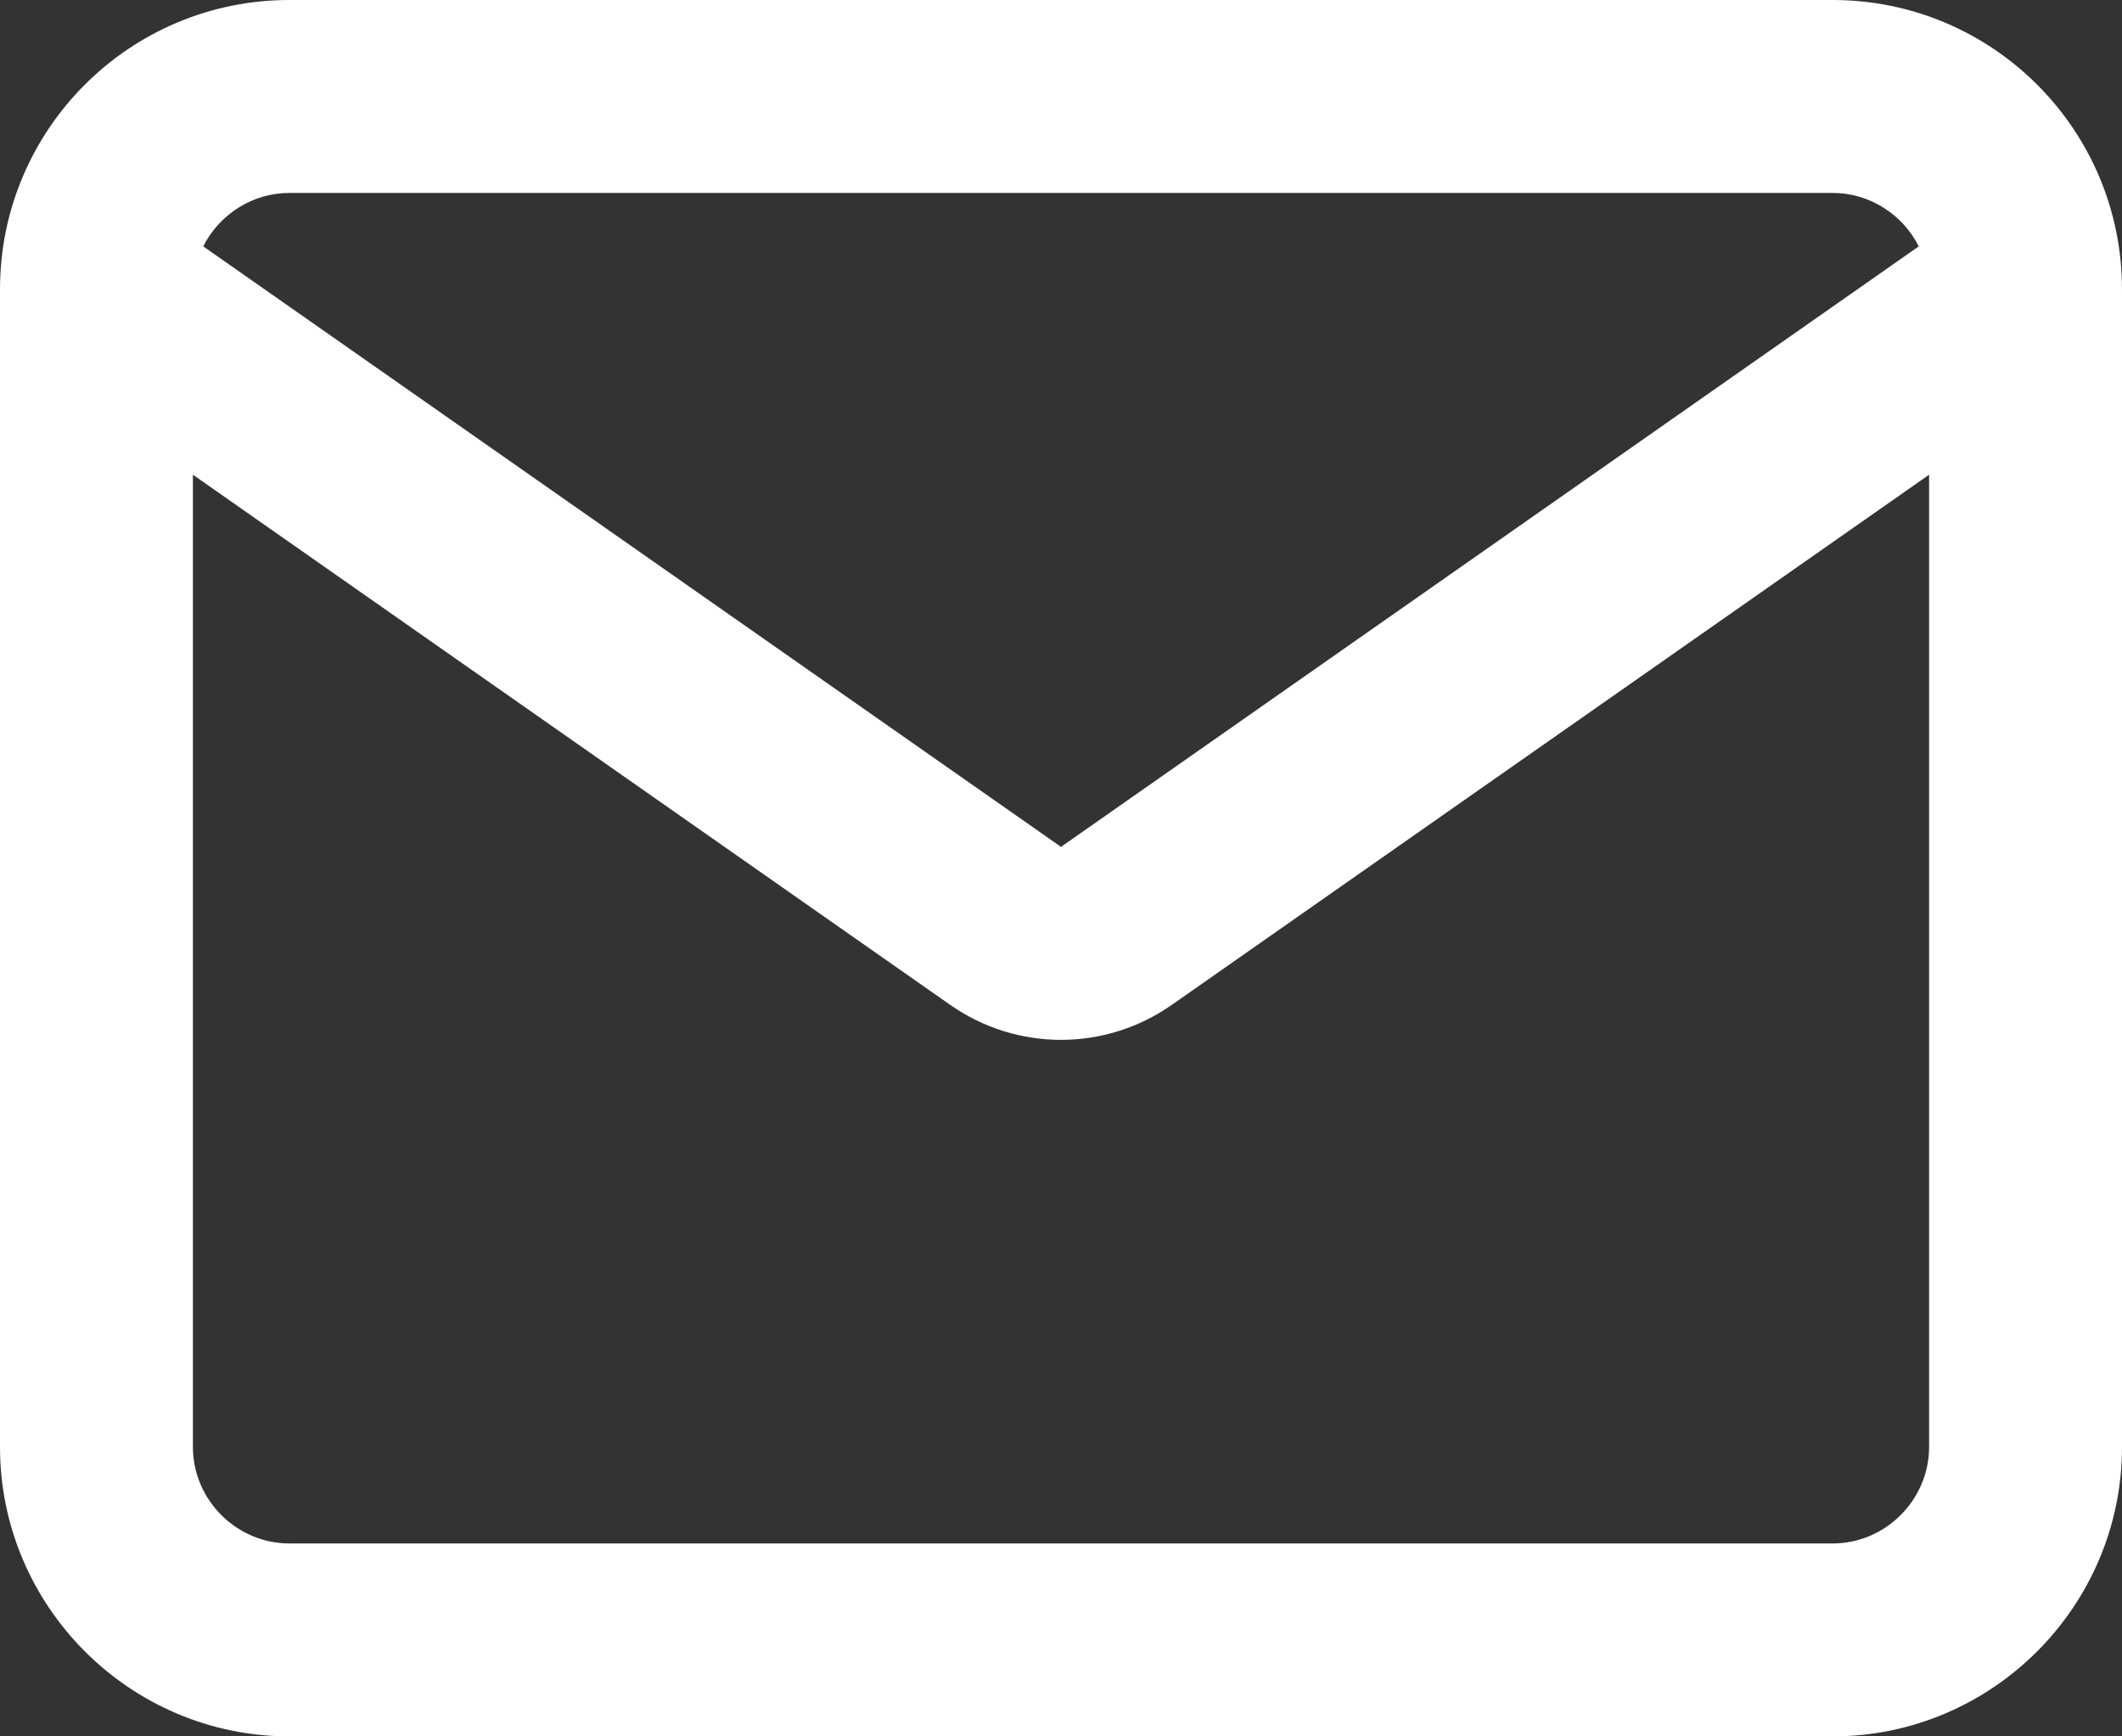 <svg xmlns="http://www.w3.org/2000/svg" width="22" height="18" viewBox="0 0 22 18" fill="none">
<rect x="0" y="0" width="22" height="18" fill="#333333" stroke="none"/>
<path fill-rule="evenodd" clip-rule="evenodd" d="M22 3V15C22 16.652 20.652 18 19 18H3C1.348 18 0 16.652 0 15V3C0 1.343 1.343 0 3 0H19C20.657 0 22 1.343 22 3ZM2.107 2.554C2.272 2.227 2.612 2 3 2H19C19.388 2 19.728 2.227 19.893 2.554L11 8.779L2.107 2.554ZM2 4.921L9.853 10.418C10.542 10.9 11.458 10.9 12.147 10.418L20 4.921V15C20 15.548 19.548 16 19 16H3C2.452 16 2 15.548 2 15V4.921Z" fill="white"/>
</svg>